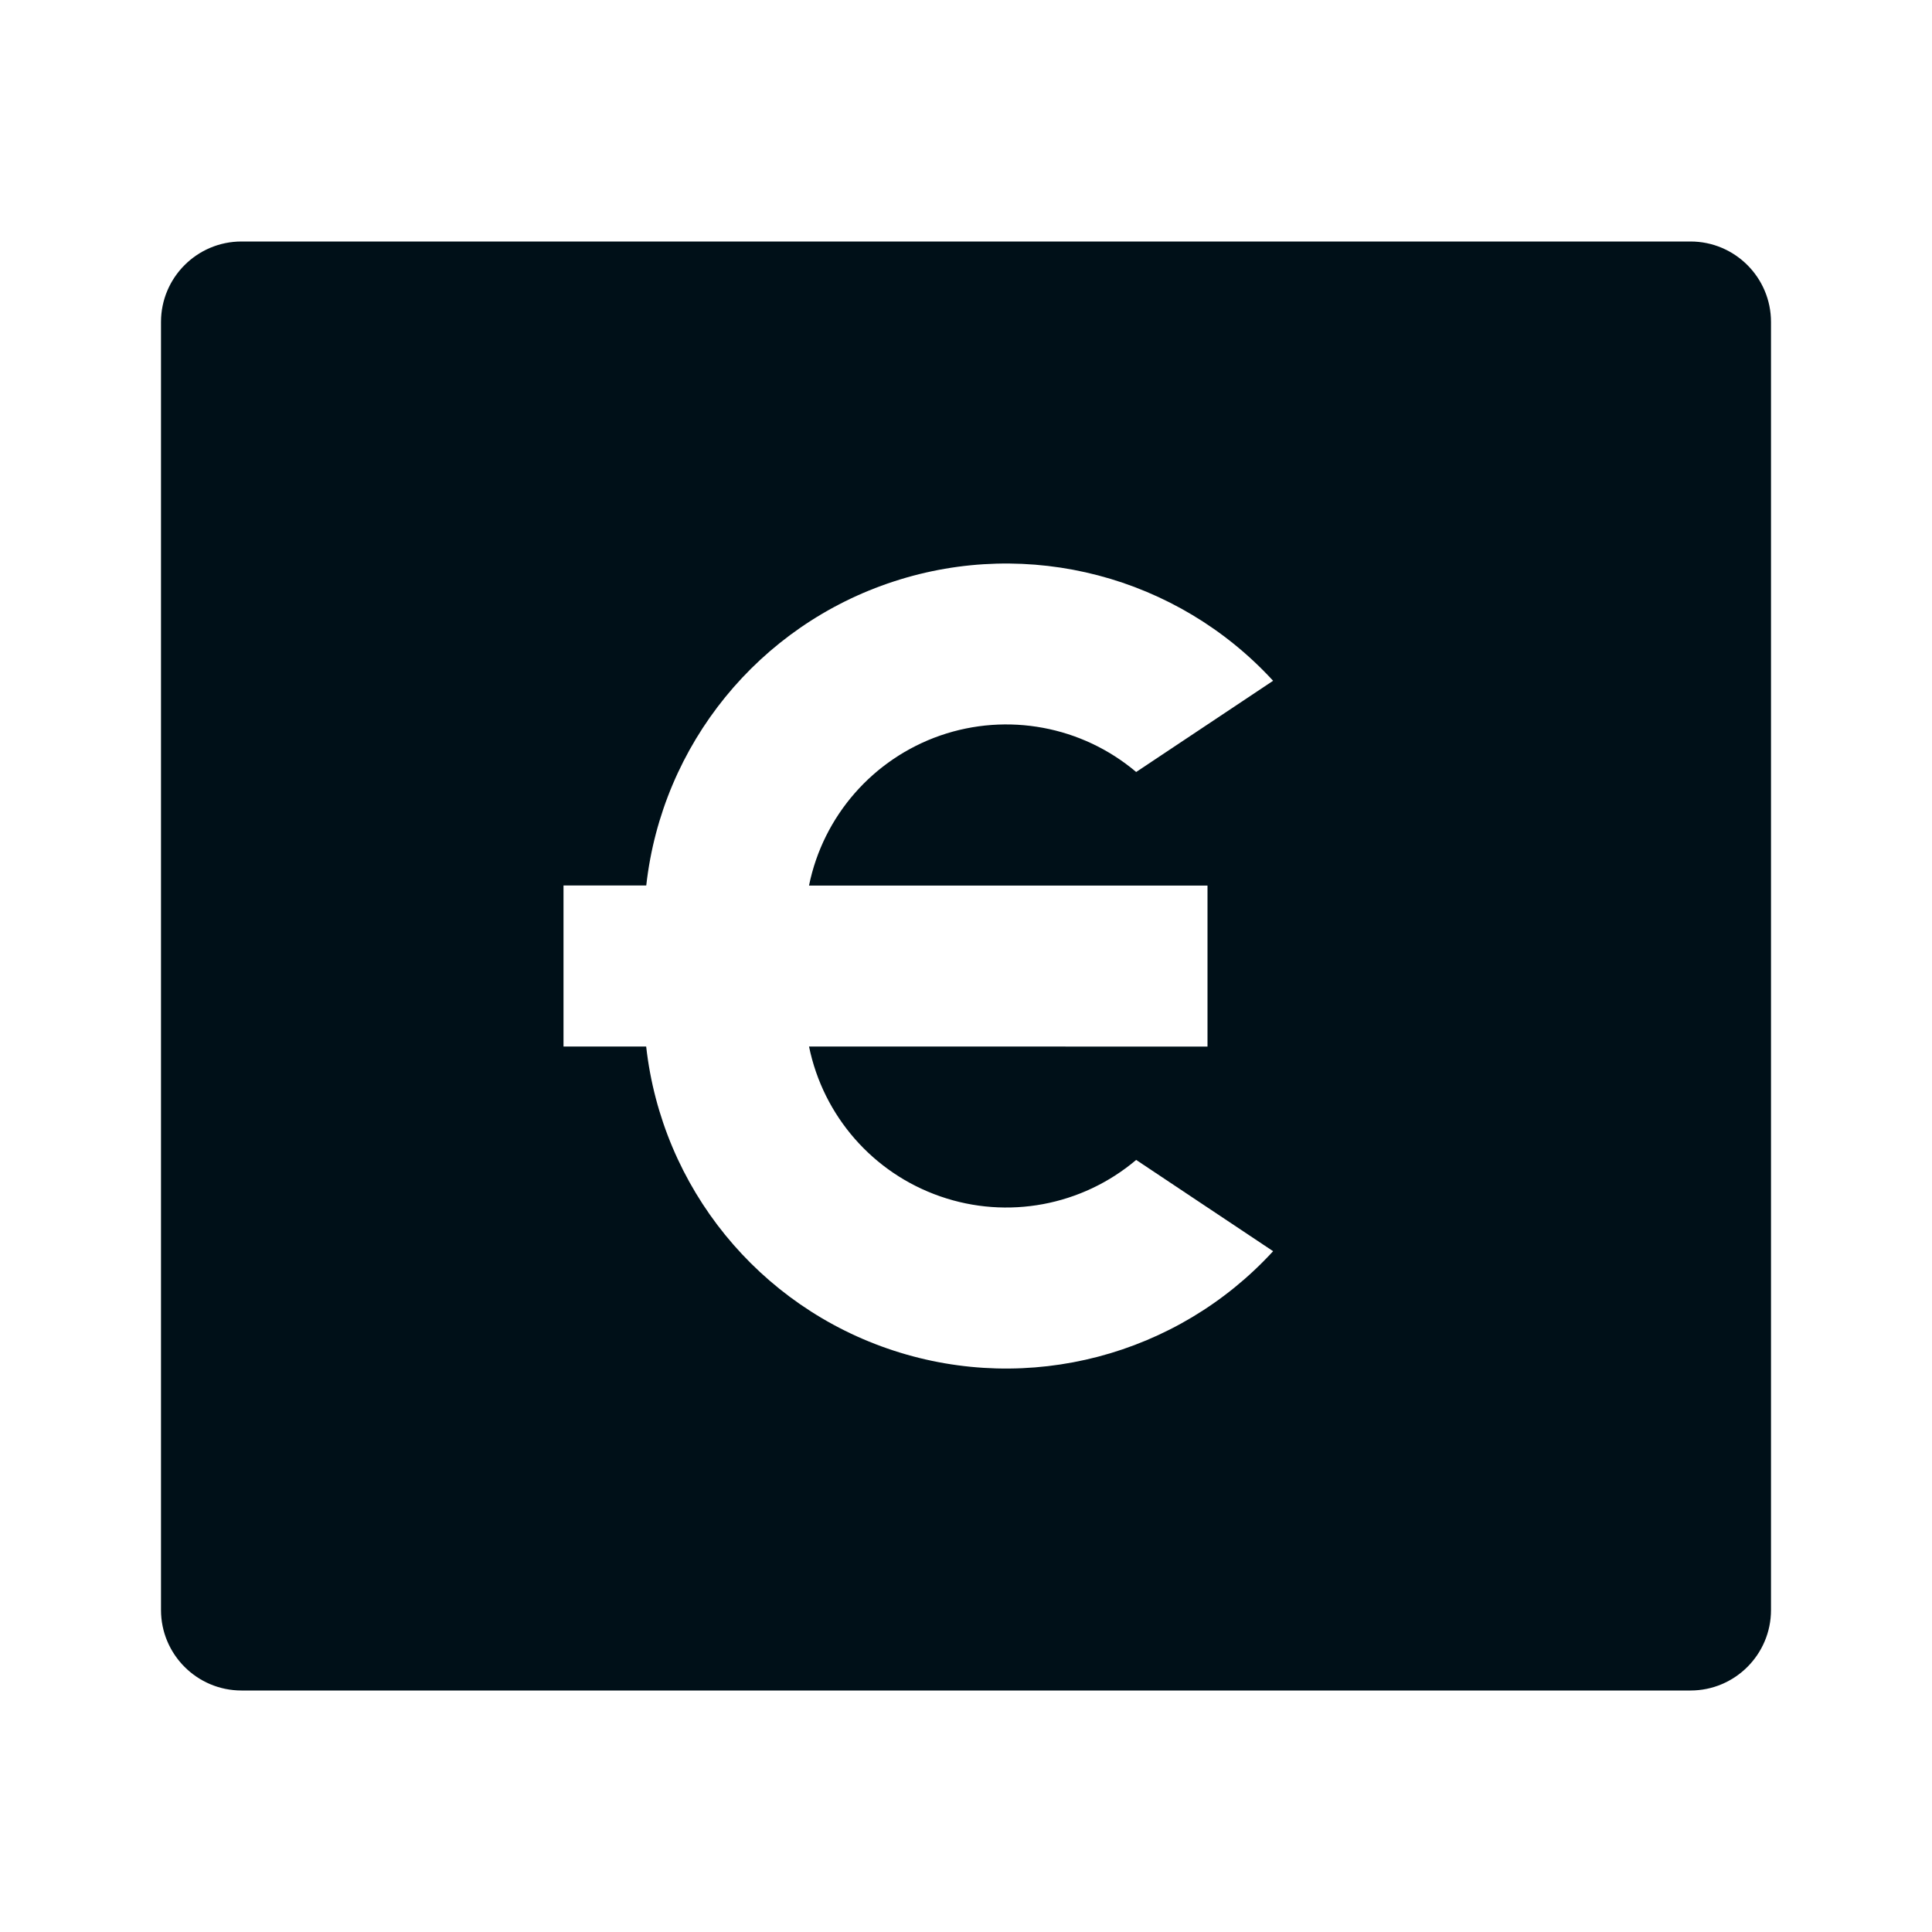 <?xml version="1.0" encoding="UTF-8"?>
<svg width="24px" height="24px" viewBox="0 0 24 24" version="1.1" xmlns="http://www.w3.org/2000/svg" xmlns:xlink="http://www.w3.org/1999/xlink">
    <title>icons/vitamix/finance/money-euro-box-fill</title>
    <g id="icons/vitamix/finance/money-euro-box-fill" stroke="none" stroke-width="1" fill="none" fill-rule="evenodd">
        <polygon id="path" points="0 0 24 0 24 24 0 24"></polygon>
        <path d="M3,3 L21,3 C21.552,3 22,3.448 22,4 L22,20 C22,20.552 21.552,21 21,21 L3,21 C2.448,21 2,20.552 2,20 L2,4 C2,3.448 2.448,3 3,3 Z M10.05,11 C10.226,10.135 10.846,9.427 11.68,9.137 C12.515,8.848 13.44,9.02 14.114,9.59 L15.815,8.457 C14.622,7.158 12.78,6.675 11.103,7.223 C9.426,7.77 8.224,9.247 8.028,11 L7,11 L7,13 L8.027,13 C8.223,14.753 9.425,16.231 11.102,16.778 C12.78,17.326 14.622,16.843 15.815,15.543 L14.114,14.409 C13.44,14.979 12.515,15.152 11.681,14.862 C10.846,14.573 10.227,13.865 10.05,13 L15,13.001 L15,11.001 L10.05,11.001 L10.05,11 Z" id="shape" fill="#001018" fill-rule="nonzero"></path>
    </g>
</svg>